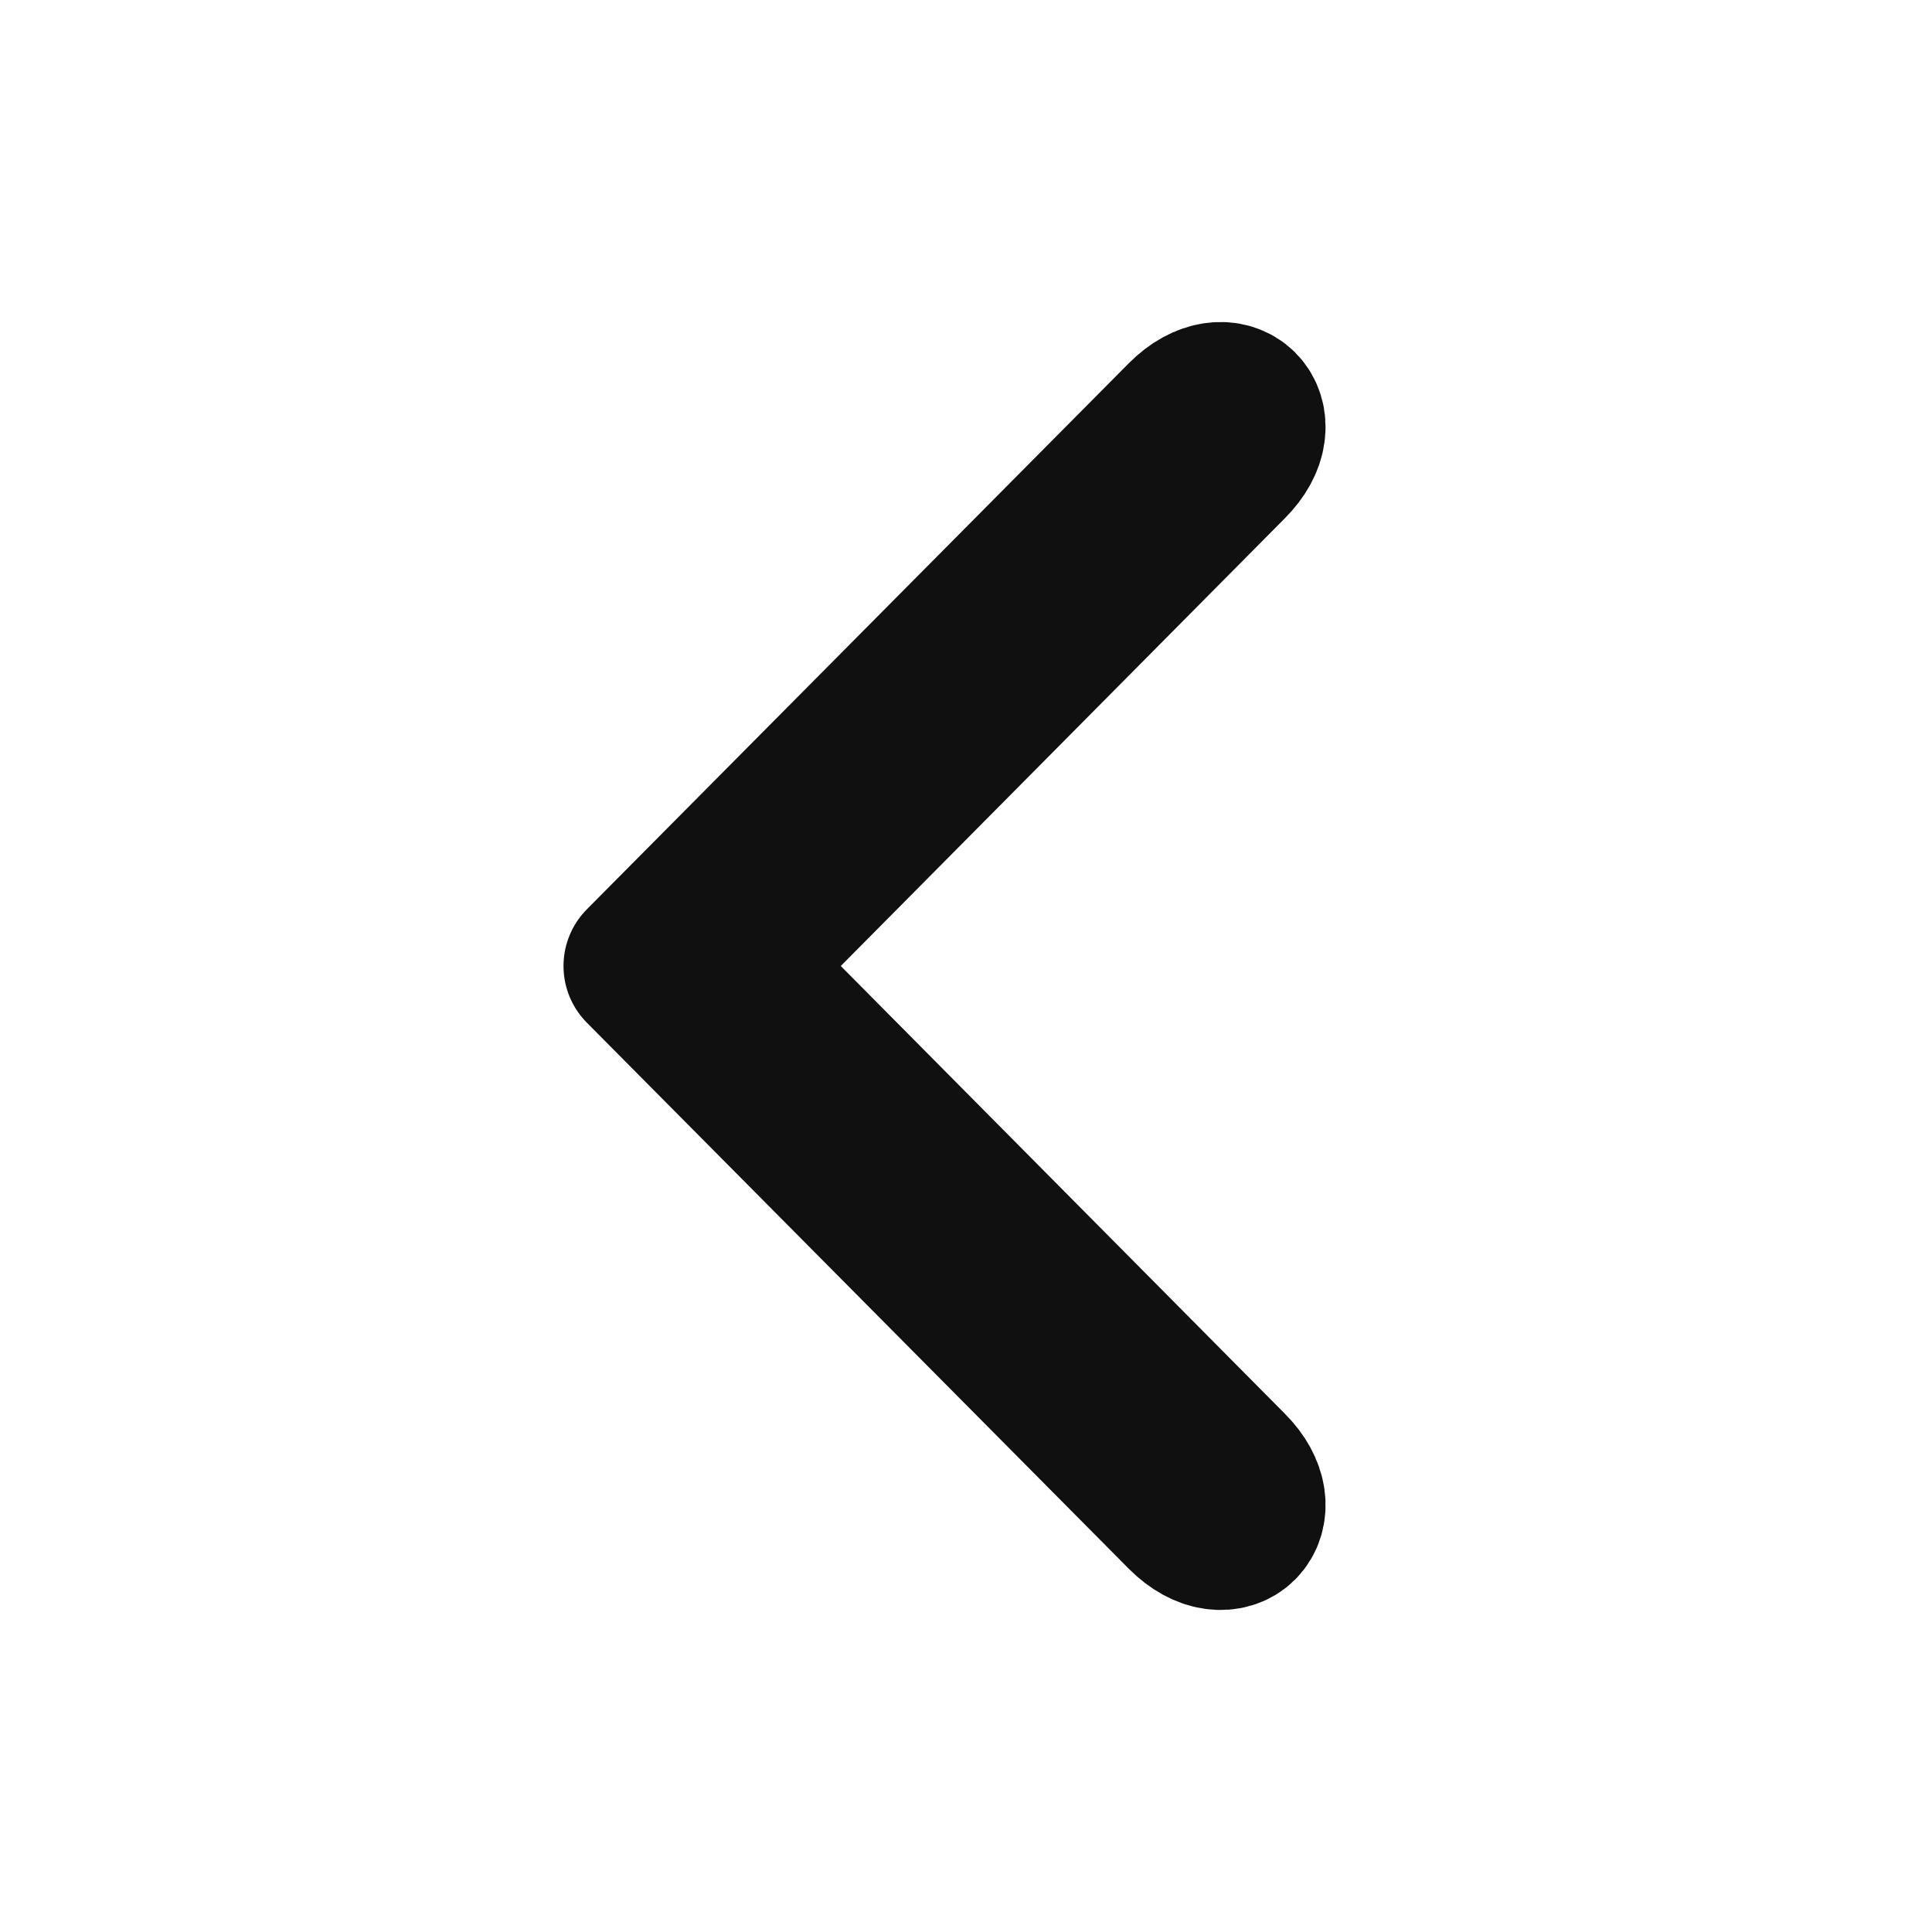 <svg width="24" height="24" viewBox="0 0 24 24" fill="none" xmlns="http://www.w3.org/2000/svg">
<path d="M8 12L14.734 18.785C15.252 19.303 15.77 18.785 15.252 18.267L9.036 12L15.252 5.733C15.77 5.215 15.252 4.697 14.734 5.215L8 12Z" stroke="#101010" stroke-width="2" stroke-linejoin="round"/>
</svg>
